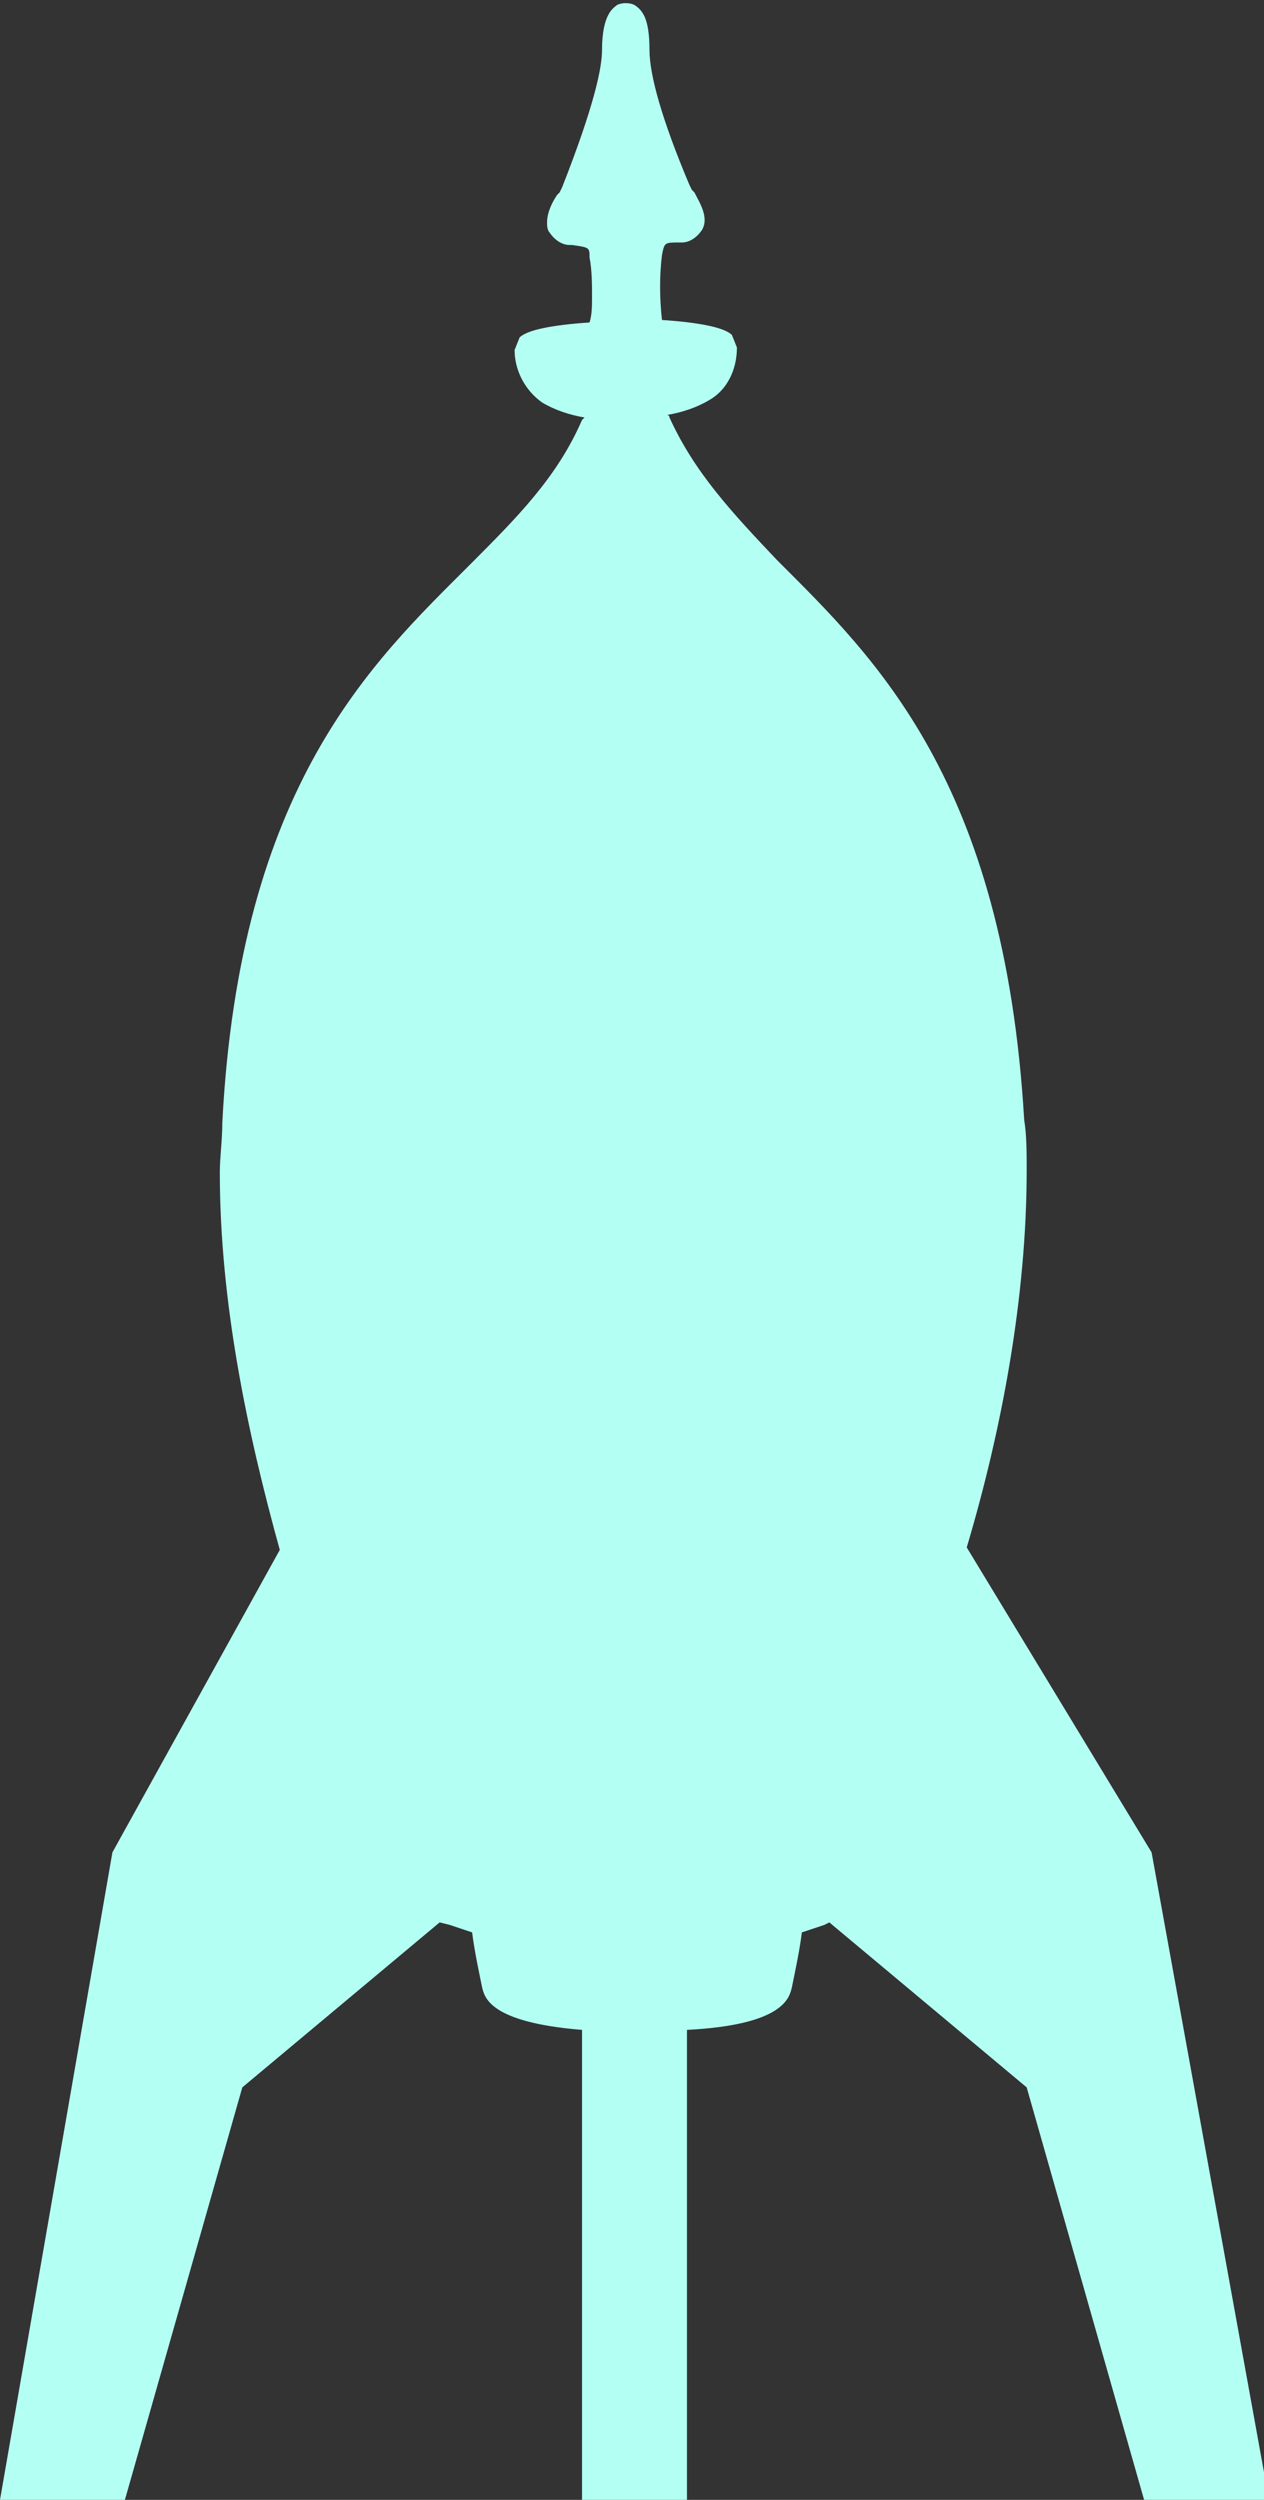 <svg xmlns="http://www.w3.org/2000/svg" id="Layer_1" viewBox="0 0 50.6 100" width="50.6" height="100"><rect x="0" y="0" width="50.6" height="100" fill="#333333" stroke="none"/><style>.st0{fill:#b4fff4}</style><path d="M46.1 74.1l-7.4-12.2c1.4-4.7 2.4-10 2.4-15.1 0-.7 0-1.4-.1-2-.8-13.6-6-18.5-9.9-22.4-1.8-1.9-3.3-3.5-4.3-5.7 0 0 0-.1-.1-.1.6-.1 1.2-.3 1.7-.6.7-.4 1.1-1.2 1.1-2.1l-.2-.5c-.3-.3-1.3-.5-2.8-.6-.1-.9-.1-1.8 0-2.6.1-.5.1-.5.7-.5h.1c.3 0 .6-.2.8-.5.3-.5-.1-1.1-.3-1.5l-.1-.1-.1-.2C26.5 4.8 26 3 26 2c0-1.3-.3-1.6-.6-1.8-.2-.1-.5-.1-.7 0-.1.1-.6.3-.6 1.8 0 .7-.3 2.2-1.6 5.5l-.1.2-.1.1c-.2.3-.4.7-.4 1.1 0 .1 0 .3.1.4.2.3.5.5.8.5h.1c.7.1.7.1.7.5.1.5.1 1.1.1 1.6 0 .3 0 .7-.1 1-1.5.1-2.5.3-2.8.6l-.2.5c0 .8.4 1.6 1.1 2.1.5.3 1.1.5 1.7.6l-.1.1c-1 2.3-2.6 3.9-4.5 5.8-3.9 3.9-9.2 8.8-9.9 22.3 0 .7-.1 1.4-.1 2 0 5.2 1.1 10.4 2.4 15.1L4.5 74.1 0 100h5l4.7-16.5 7.9-6.6.4.1.9.3c.1.8.3 1.7.4 2.2.1.4.3 1.4 4 1.7V100h4.2V81.2c3.9-.2 4.1-1.3 4.2-1.7.1-.5.3-1.4.4-2.2l.9-.3.2-.1 7.9 6.6 4.7 16.5h5l-4.7-25.9z" class="st0"/></svg>